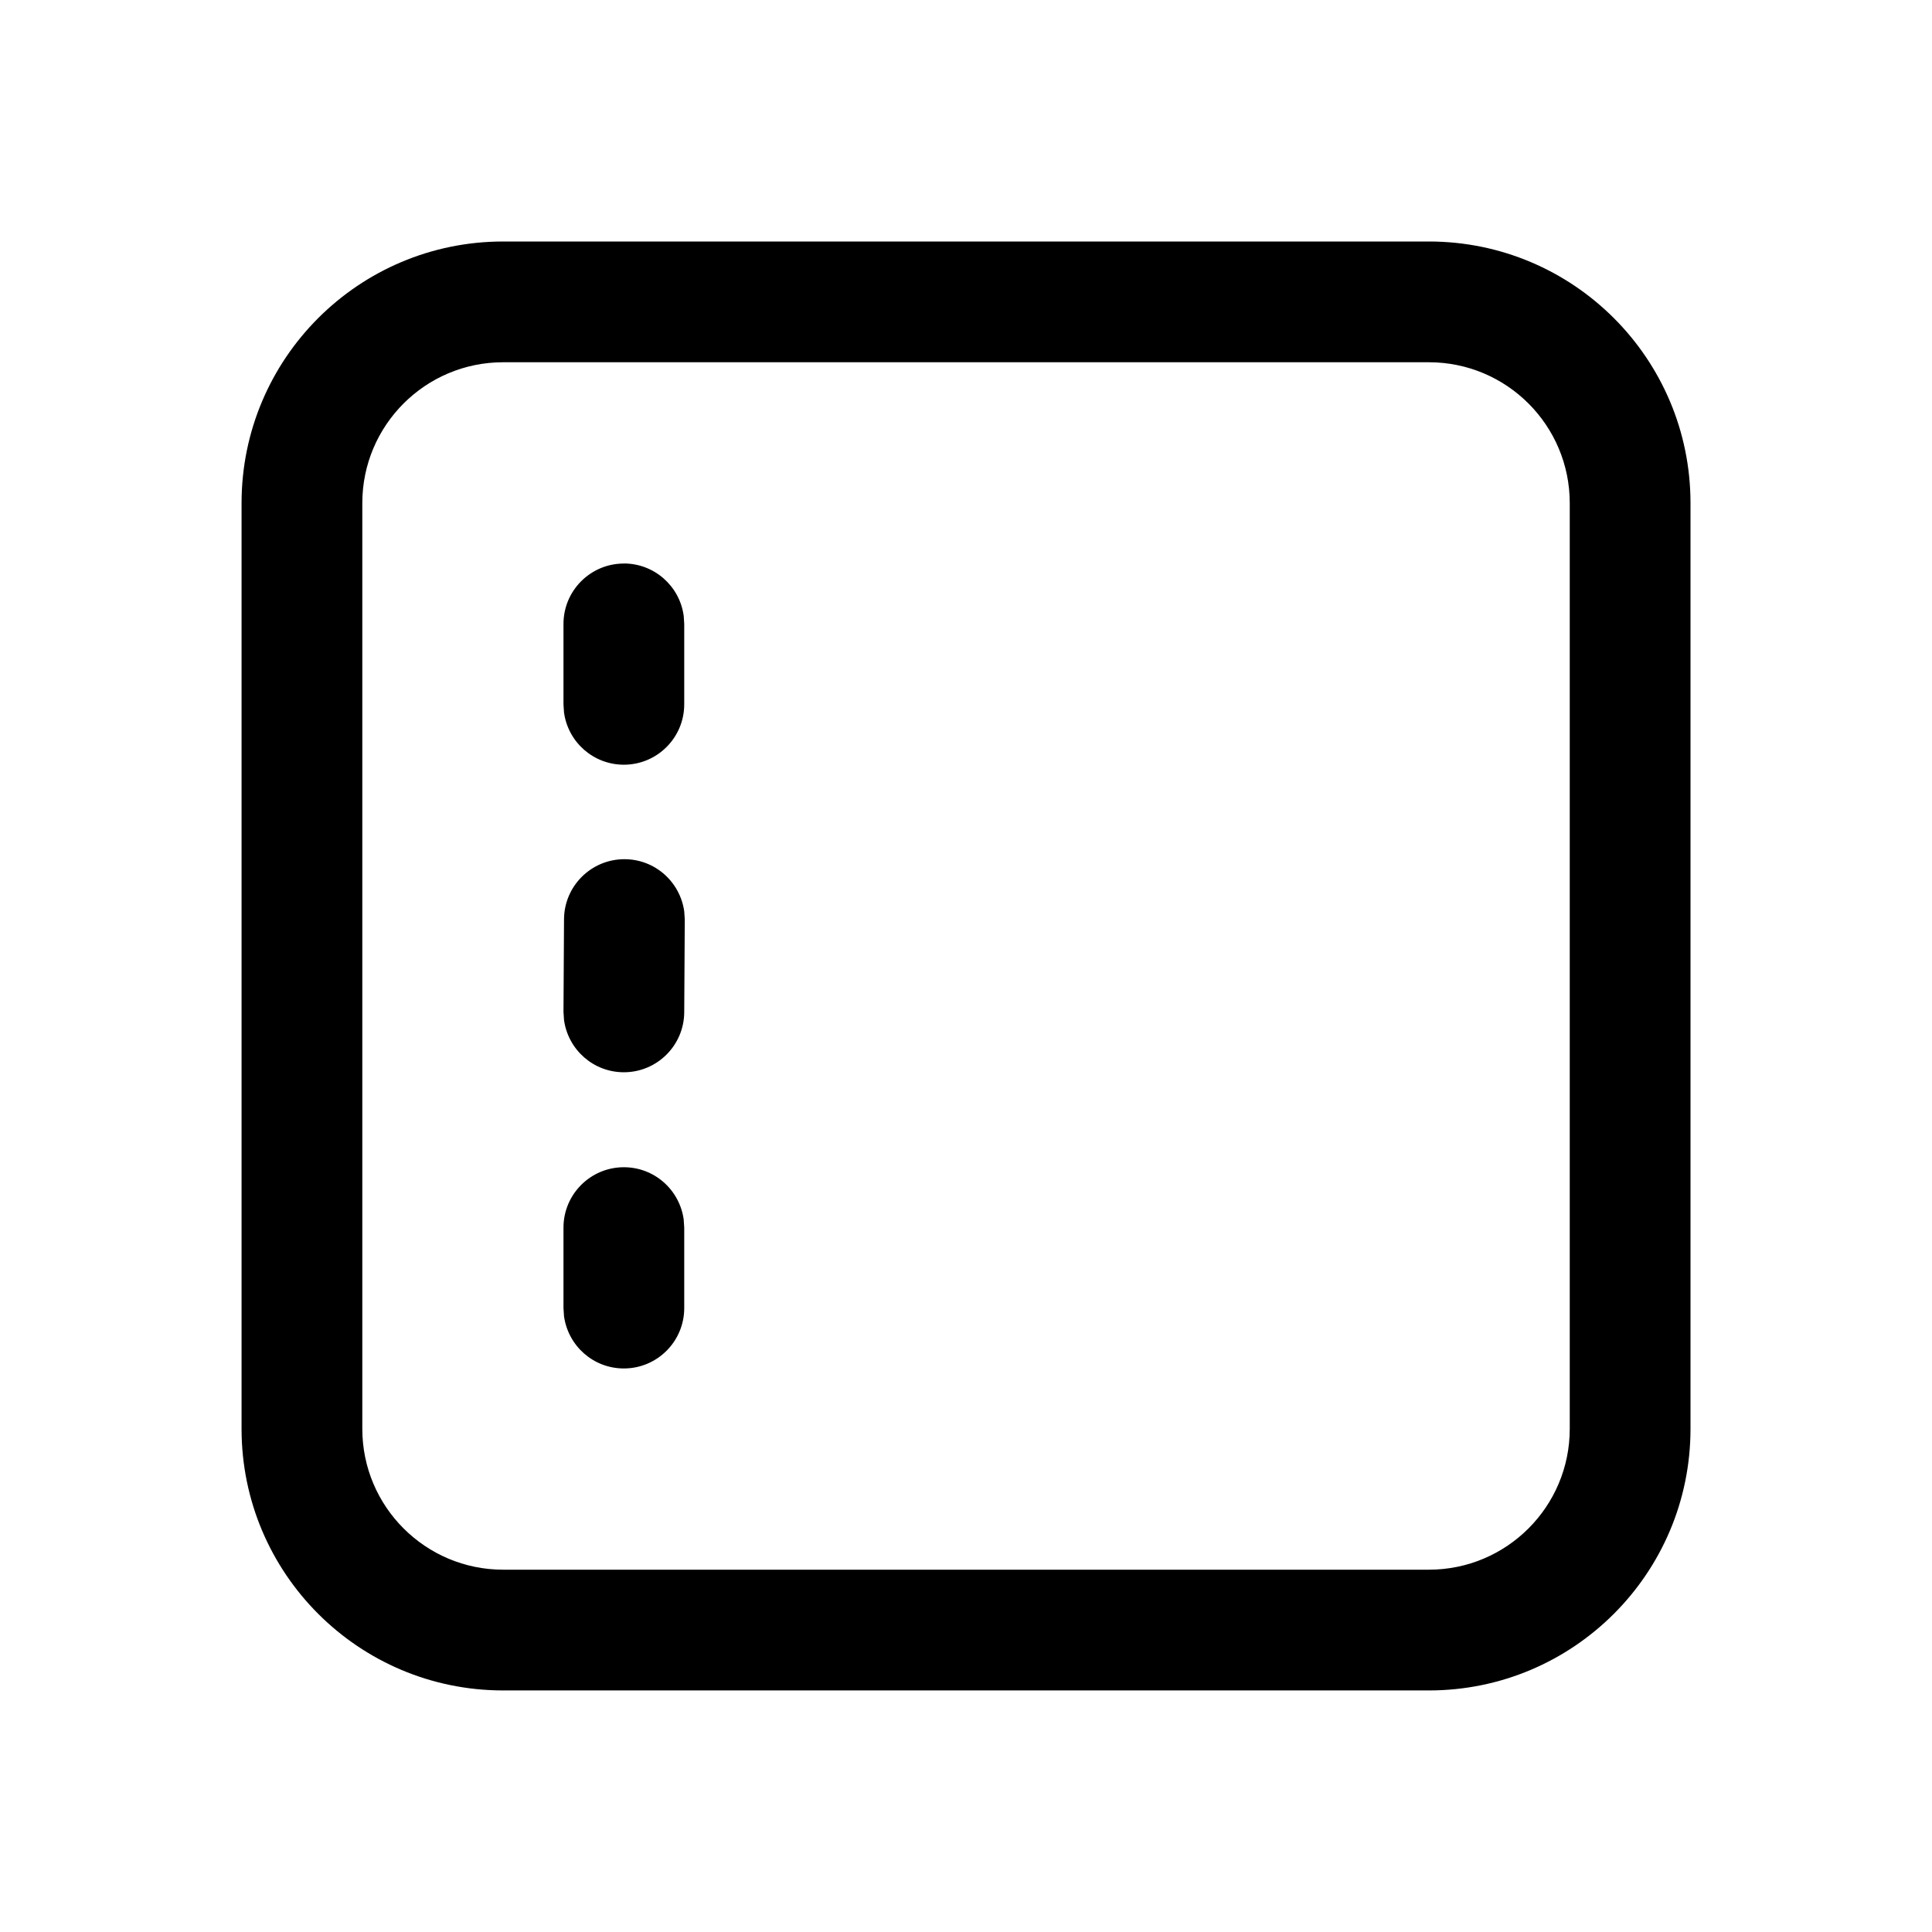 <!-- Generated by IcoMoon.io -->
<svg version="1.1" xmlns="http://www.w3.org/2000/svg" width="32" height="32" viewBox="0 0 32 32">
<title>calendar-week-numbers-regular</title>
<path d="M23.667 4c2.393 0 4.333 1.94 4.333 4.333v0 15.333c0 2.393-1.94 4.333-4.333 4.333v0h-15.333c-2.393 0-4.333-1.94-4.333-4.333v0-15.333c0-2.393 1.94-4.333 4.333-4.333v0h15.333zM23.667 6h-15.333c-1.289 0-2.333 1.045-2.333 2.333v0 15.333c0 1.288 1.045 2.333 2.333 2.333h15.333c1.289 0 2.333-1.045 2.333-2.333v0-15.333c0-1.289-1.045-2.333-2.333-2.333v0zM10.333 9.333c0.504 0 0.921 0.373 0.99 0.859l0.001 0.005 0.009 0.136v1.333c-0 0.552-0.448 1-1 1-0.504 0-0.921-0.373-0.99-0.858l-0.001-0.005-0.009-0.136v-1.333c0-0.552 0.448-1 1-1v0zM11.324 20.197c-0.069-0.491-0.486-0.864-0.991-0.864-0.552 0-1 0.448-1 1v1.333l0.009 0.136c0.069 0.491 0.486 0.864 0.991 0.864 0.552 0 1-0.448 1-1v-1.333l-0.009-0.136zM11.333 15.095c-0.069-0.491-0.486-0.864-0.991-0.864-0.552 0-1 0.448-1 1v0l-0.009 1.529 0.009 0.136c0.069 0.491 0.486 0.864 0.991 0.864 0.552 0 1-0.448 1-1v-0l0.009-1.531-0.009-0.136z"></path>
</svg>
